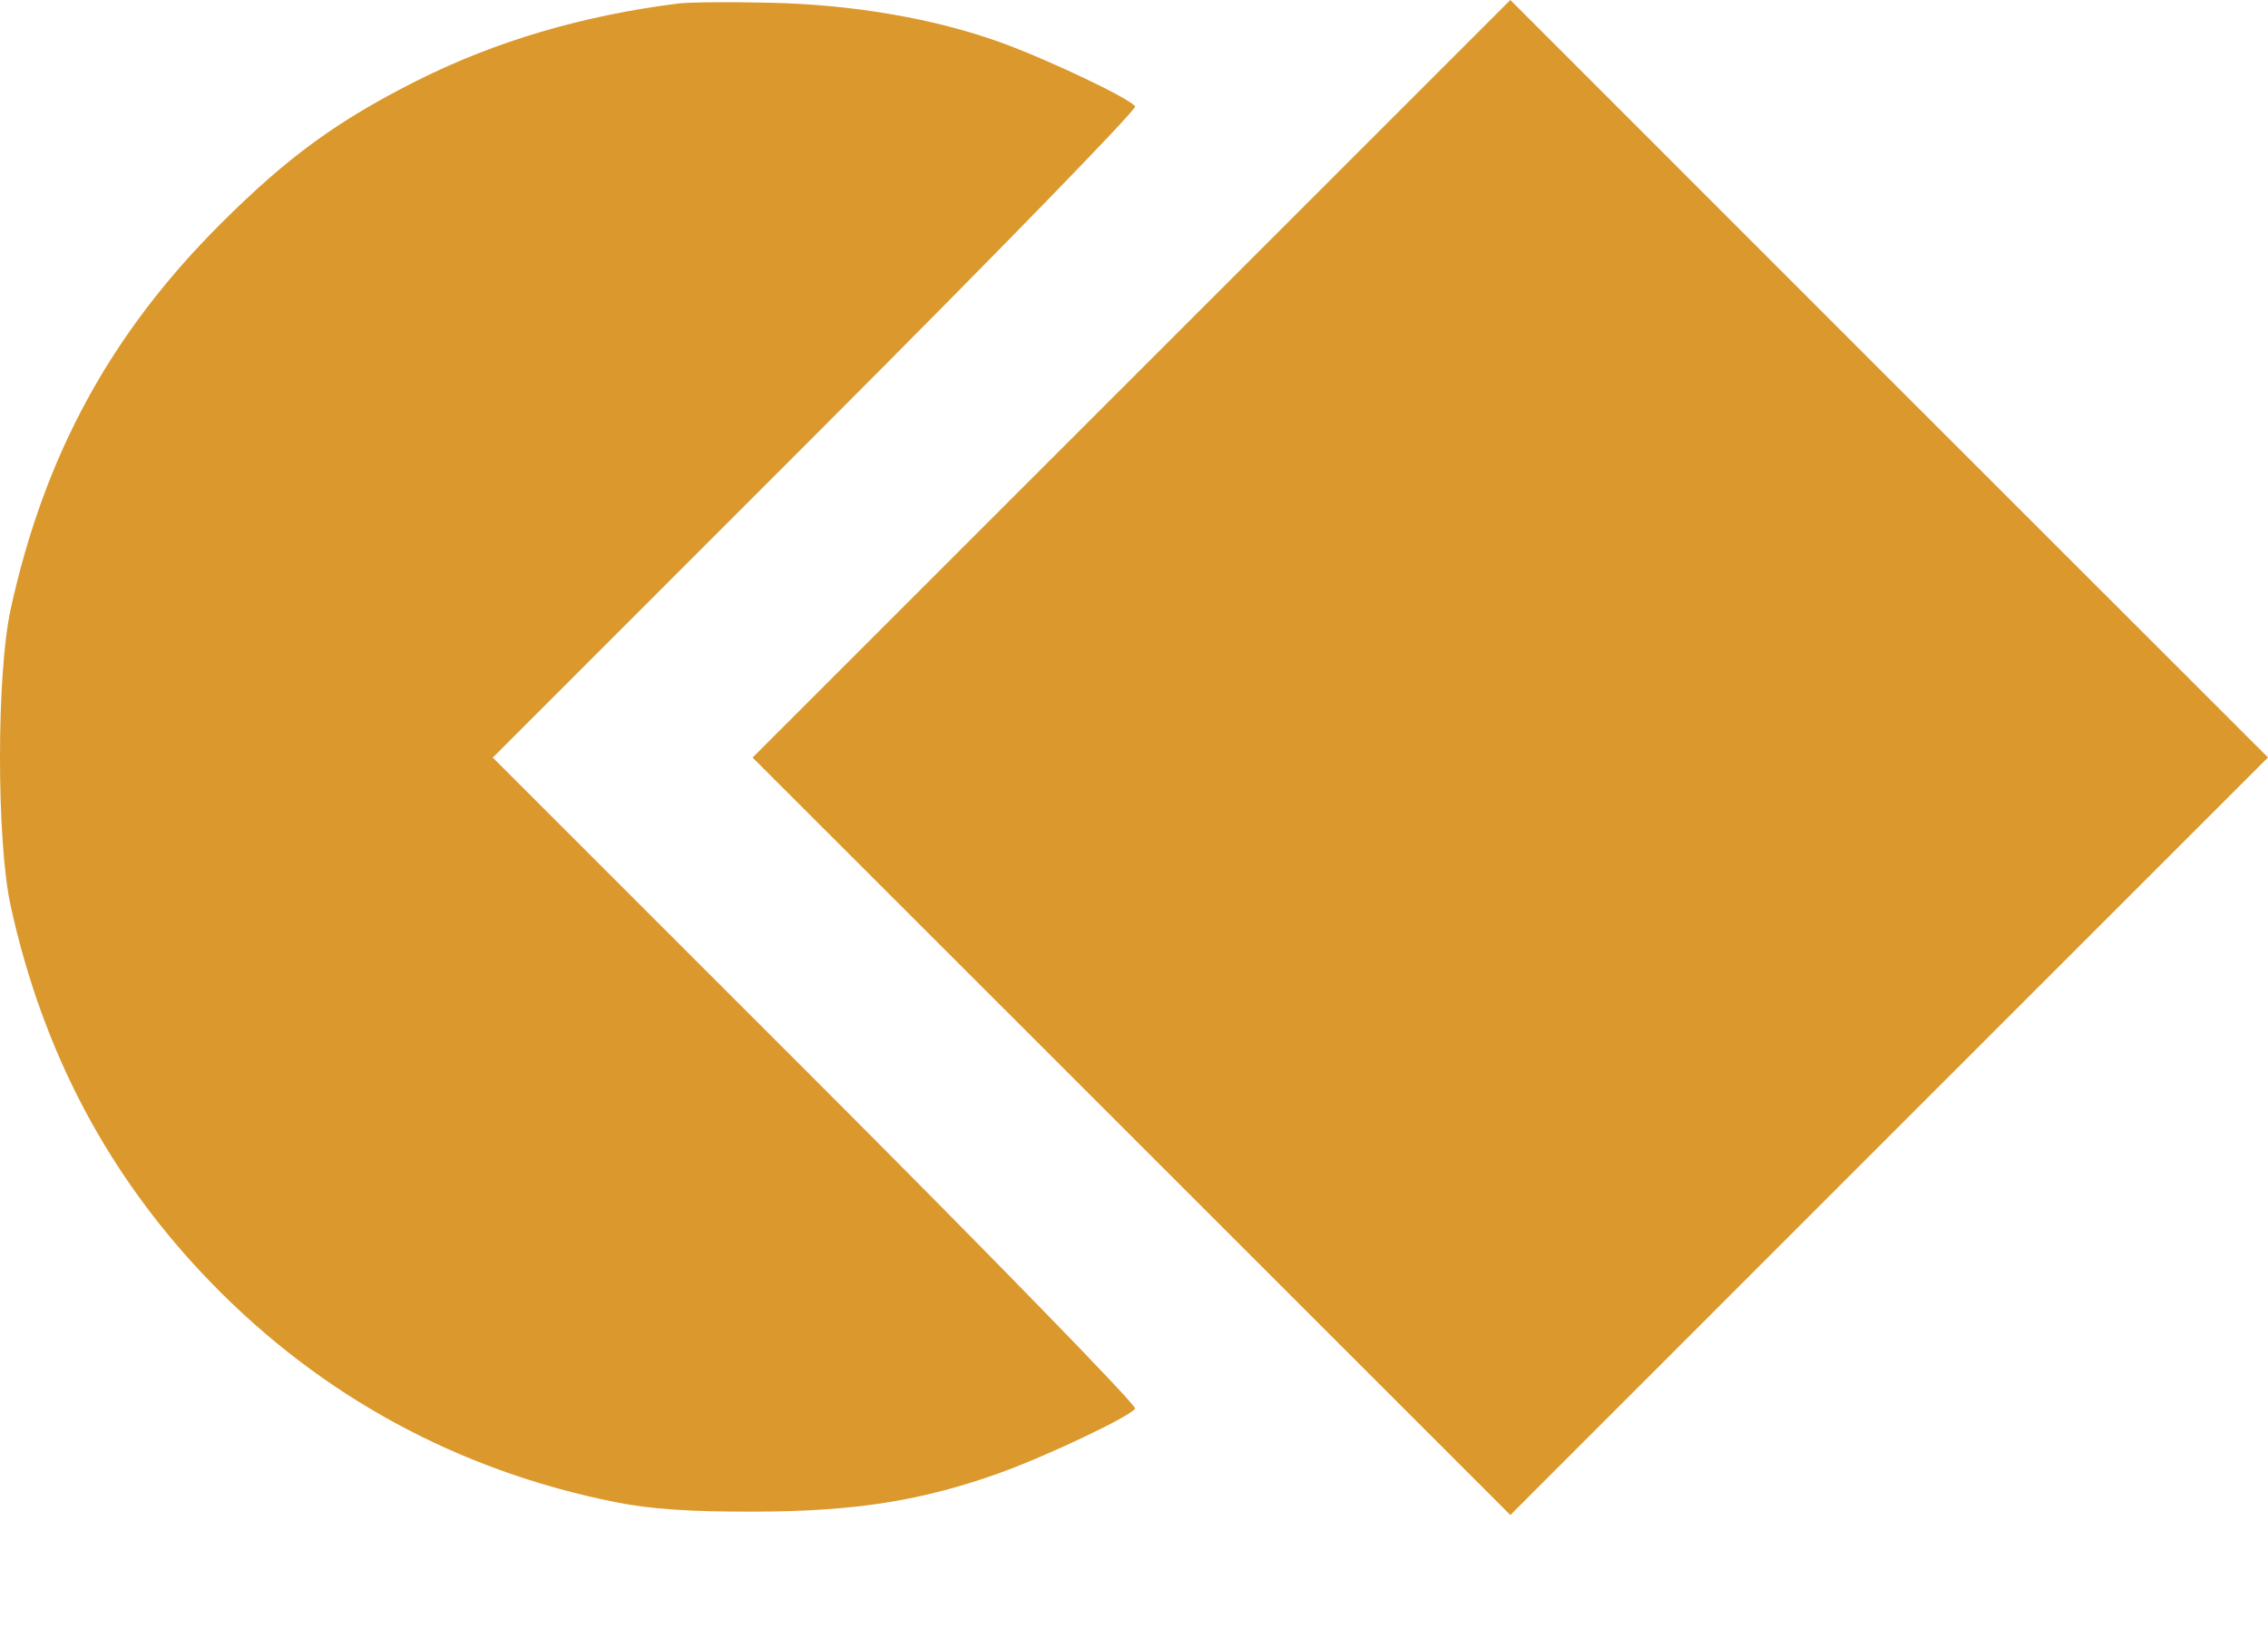 <svg width="18" height="13" viewBox="0 0 18 13" fill="none" xmlns="http://www.w3.org/2000/svg">
<path fillRule="evenodd" clipRule="evenodd" d="M5.381 0.028C4.622 0.124 3.933 0.327 3.312 0.639C2.678 0.958 2.285 1.244 1.754 1.774C0.879 2.646 0.352 3.613 0.084 4.839C-0.028 5.352 -0.028 6.675 0.084 7.188C0.34 8.359 0.866 9.349 1.676 10.183C2.552 11.086 3.64 11.676 4.886 11.925C5.163 11.98 5.475 12.002 5.995 12C6.787 11.998 7.318 11.914 7.937 11.692C8.311 11.557 8.971 11.244 9.009 11.182C9.023 11.158 7.882 9.986 6.473 8.576L3.911 6.014L6.473 3.451C7.882 2.041 9.023 0.869 9.009 0.845C8.971 0.783 8.311 0.47 7.937 0.335C7.412 0.147 6.78 0.038 6.127 0.022C5.801 0.014 5.465 0.017 5.381 0.028ZM8.98 3.007L5.973 6.014L8.98 9.02L11.987 12.027L14.993 9.02L18 6.013L14.993 3.007L11.987 0L8.98 3.007Z" fill="#DB982C"/>
</svg>
